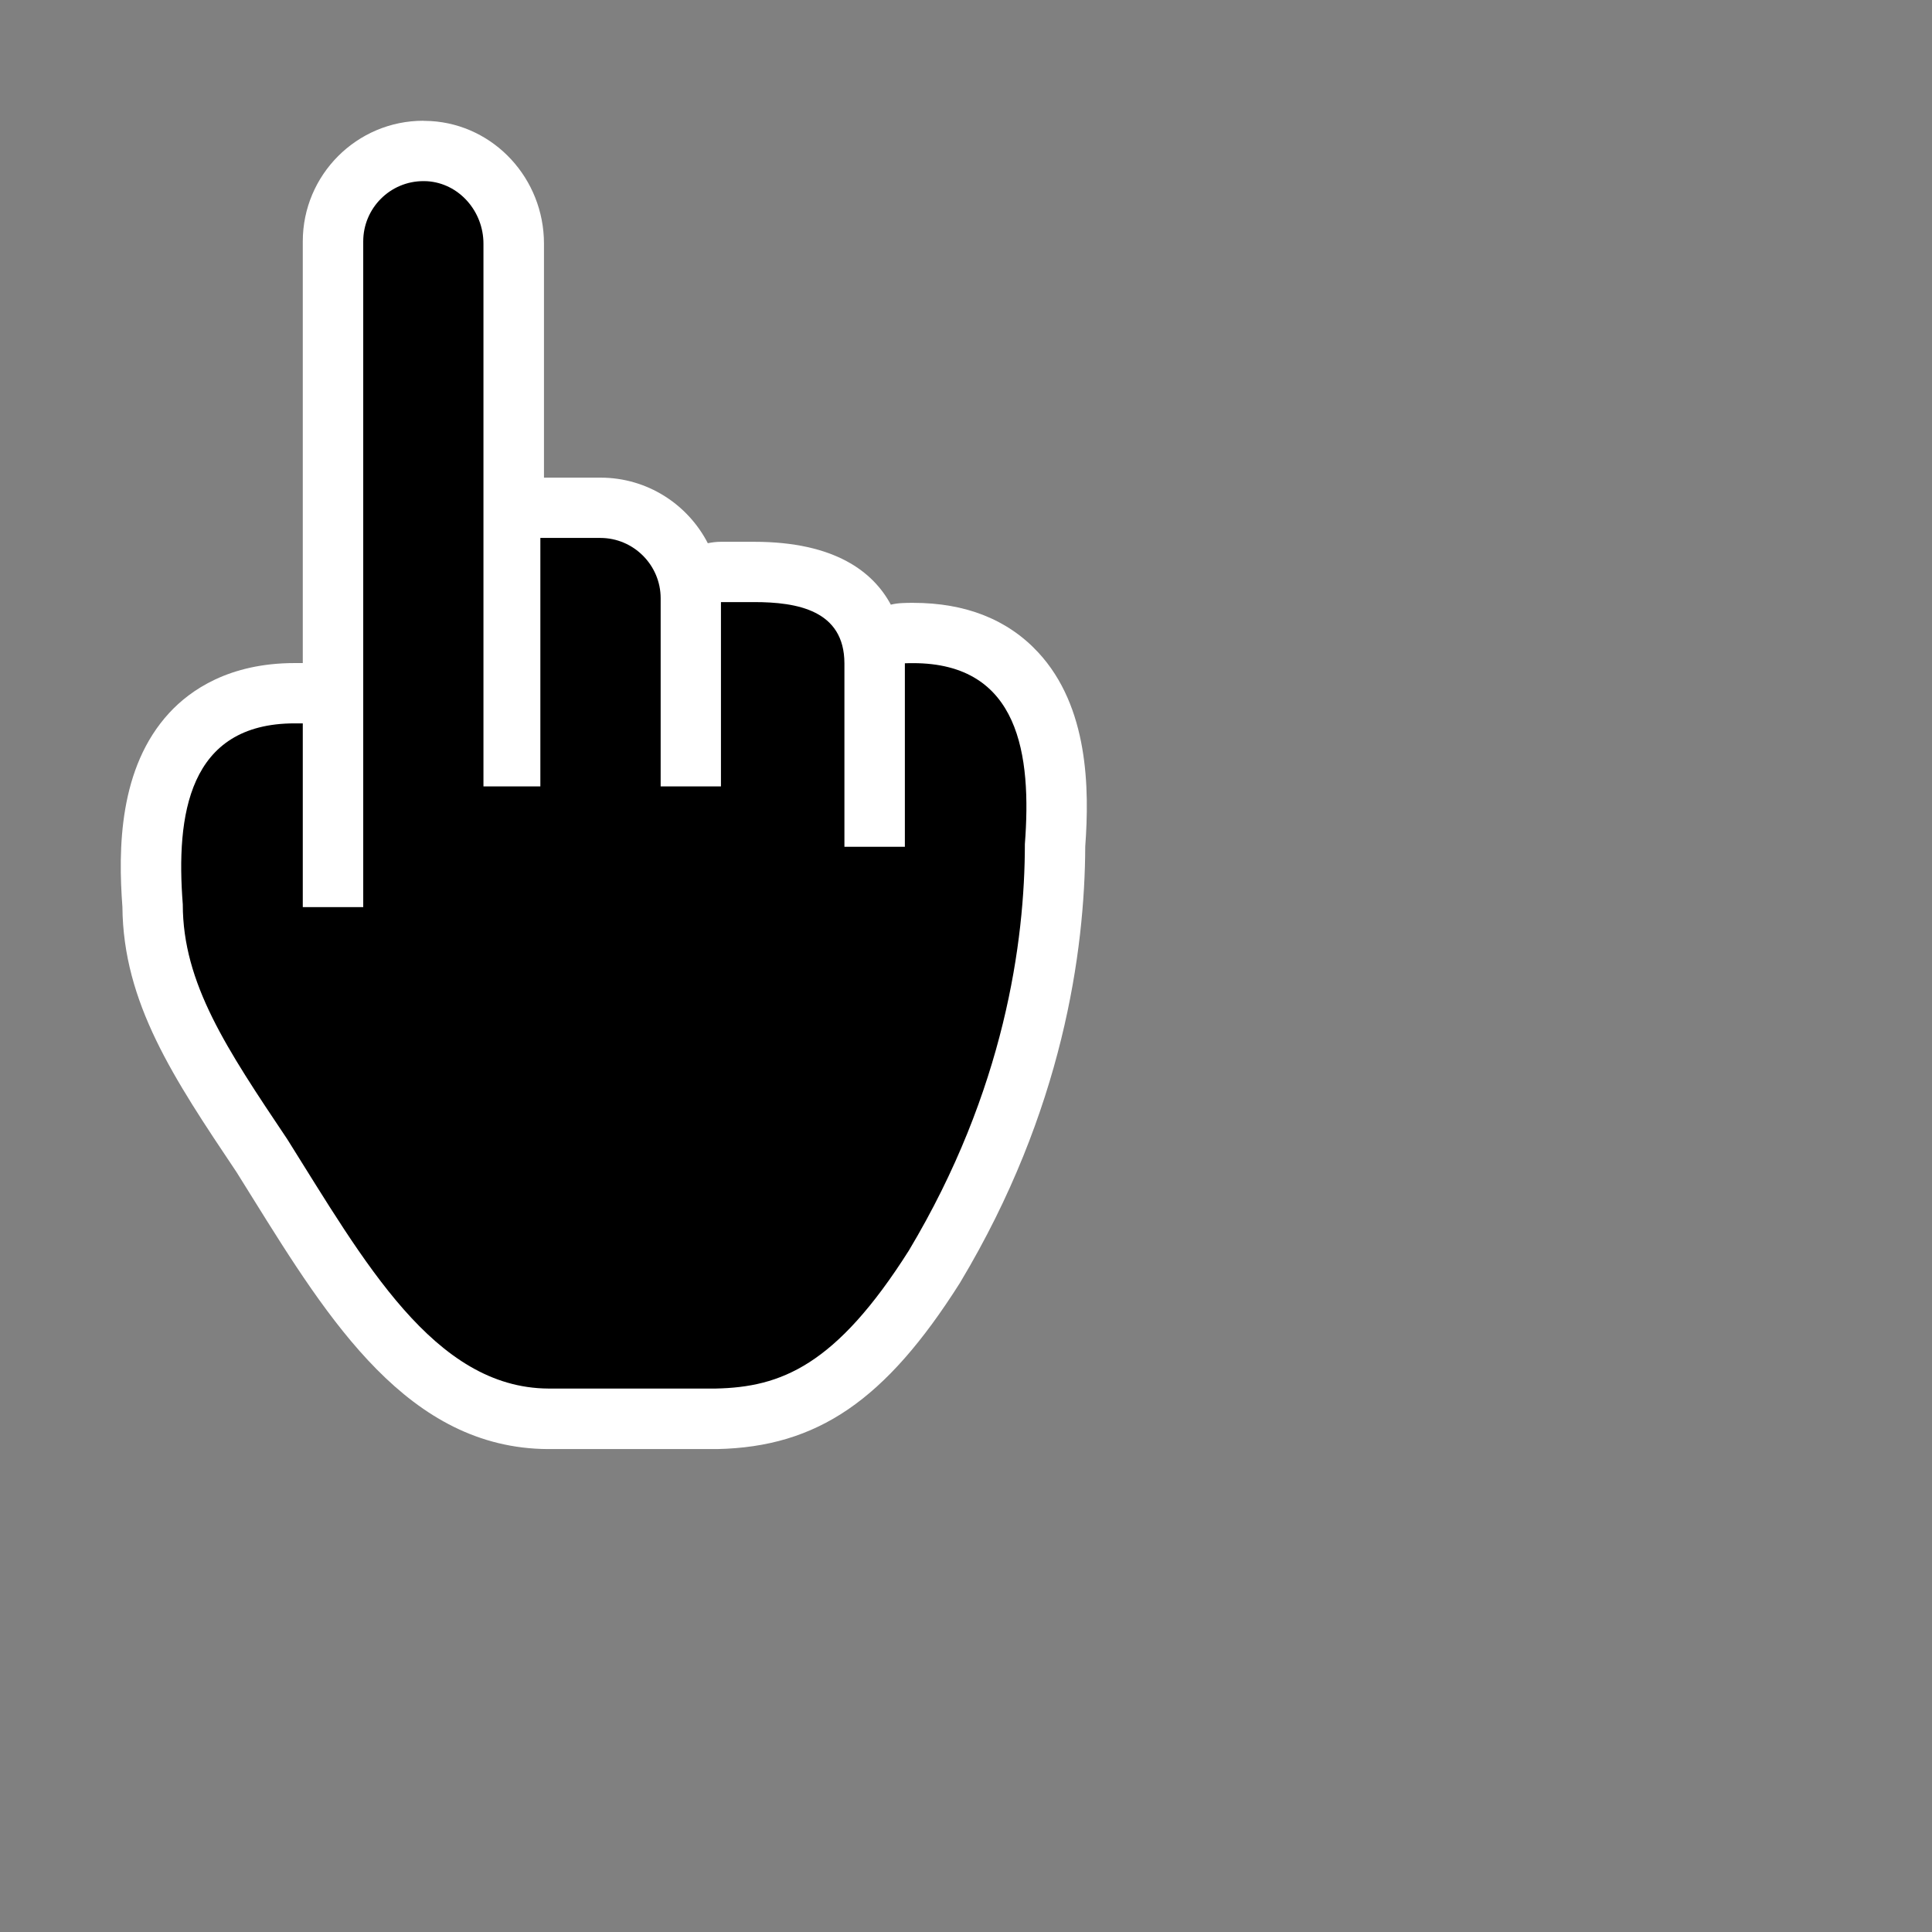 <?xml version="1.0" encoding="UTF-8"?>
<svg id="Layer_1" data-name="Layer 1" xmlns="http://www.w3.org/2000/svg" viewBox="0 0 256 256">
  <rect x="0" y="0" width="256" height="256" fill="#808080" stroke="none"/>
  <defs>
    <style>
      .cls-1 {
        fill: #fff;
      }
    </style>
  </defs>
  <path class="cls-1" d="M56.09,16c-8.81,0-15.97,7.17-15.97,15.99v55.87s0,0-.01,0h-1.07c-8.68,0-13.82,3.58-16.6,6.59-6.71,7.26-6.79,18.09-6.22,25.72.11,12.72,6.75,22.65,15.14,35.17.7,1.12,1.4,2.24,2.1,3.37,10.16,16.32,20.67,33.2,39.14,33.3h22.24c.06,0,.11,0,.17,0,13.3-.28,22.33-6.45,32.18-22.01.04-.06.07-.11.1-.17,13.54-22.62,16.46-43.79,16.51-57.66.56-7.65.46-18.5-6.23-25.72-4.04-4.36-9.62-6.57-16.58-6.57-.46,0-.93,0-1.41.03-.53.02-1.04.09-1.54.21-2.3-4.28-7.33-8.33-18.11-8.33h-4.39c-.6,0-1.19.07-1.75.19-2.66-5.16-8.03-8.69-14.22-8.69h-7.49v-31c0-8.61-6.59-15.75-15-16.25-.33-.02-.65-.03-.97-.03h0Z"/>
  <path d="M56.09,24c.16,0,.33,0,.49.01,4.26.26,7.48,4,7.48,8.27v71.92h7.54v-32.92h7.95c4.39,0,7.99,3.59,7.99,7.99v24.93h-.01,8v-24.42h4.39c5.69,0,11.95,1.07,11.97,8.11v24.31h8.01v-24.31c.37-.02.73-.02,1.08-.02,14.15,0,15.72,12.23,14.82,23.98,0,0,0,0,0,0,0,12.86-2.67,32.63-15.37,53.85-9.68,15.29-16.98,18.11-25.59,18.29h-22.19c-15.15-.09-24.45-16.91-34.58-33.03-8.04-11.99-13.85-20.66-13.85-31.13-.92-11.8.72-23.98,14.83-23.98h1.07v24.35h8.01V31.99c0-4.41,3.57-7.99,7.97-7.99"/>
</svg>